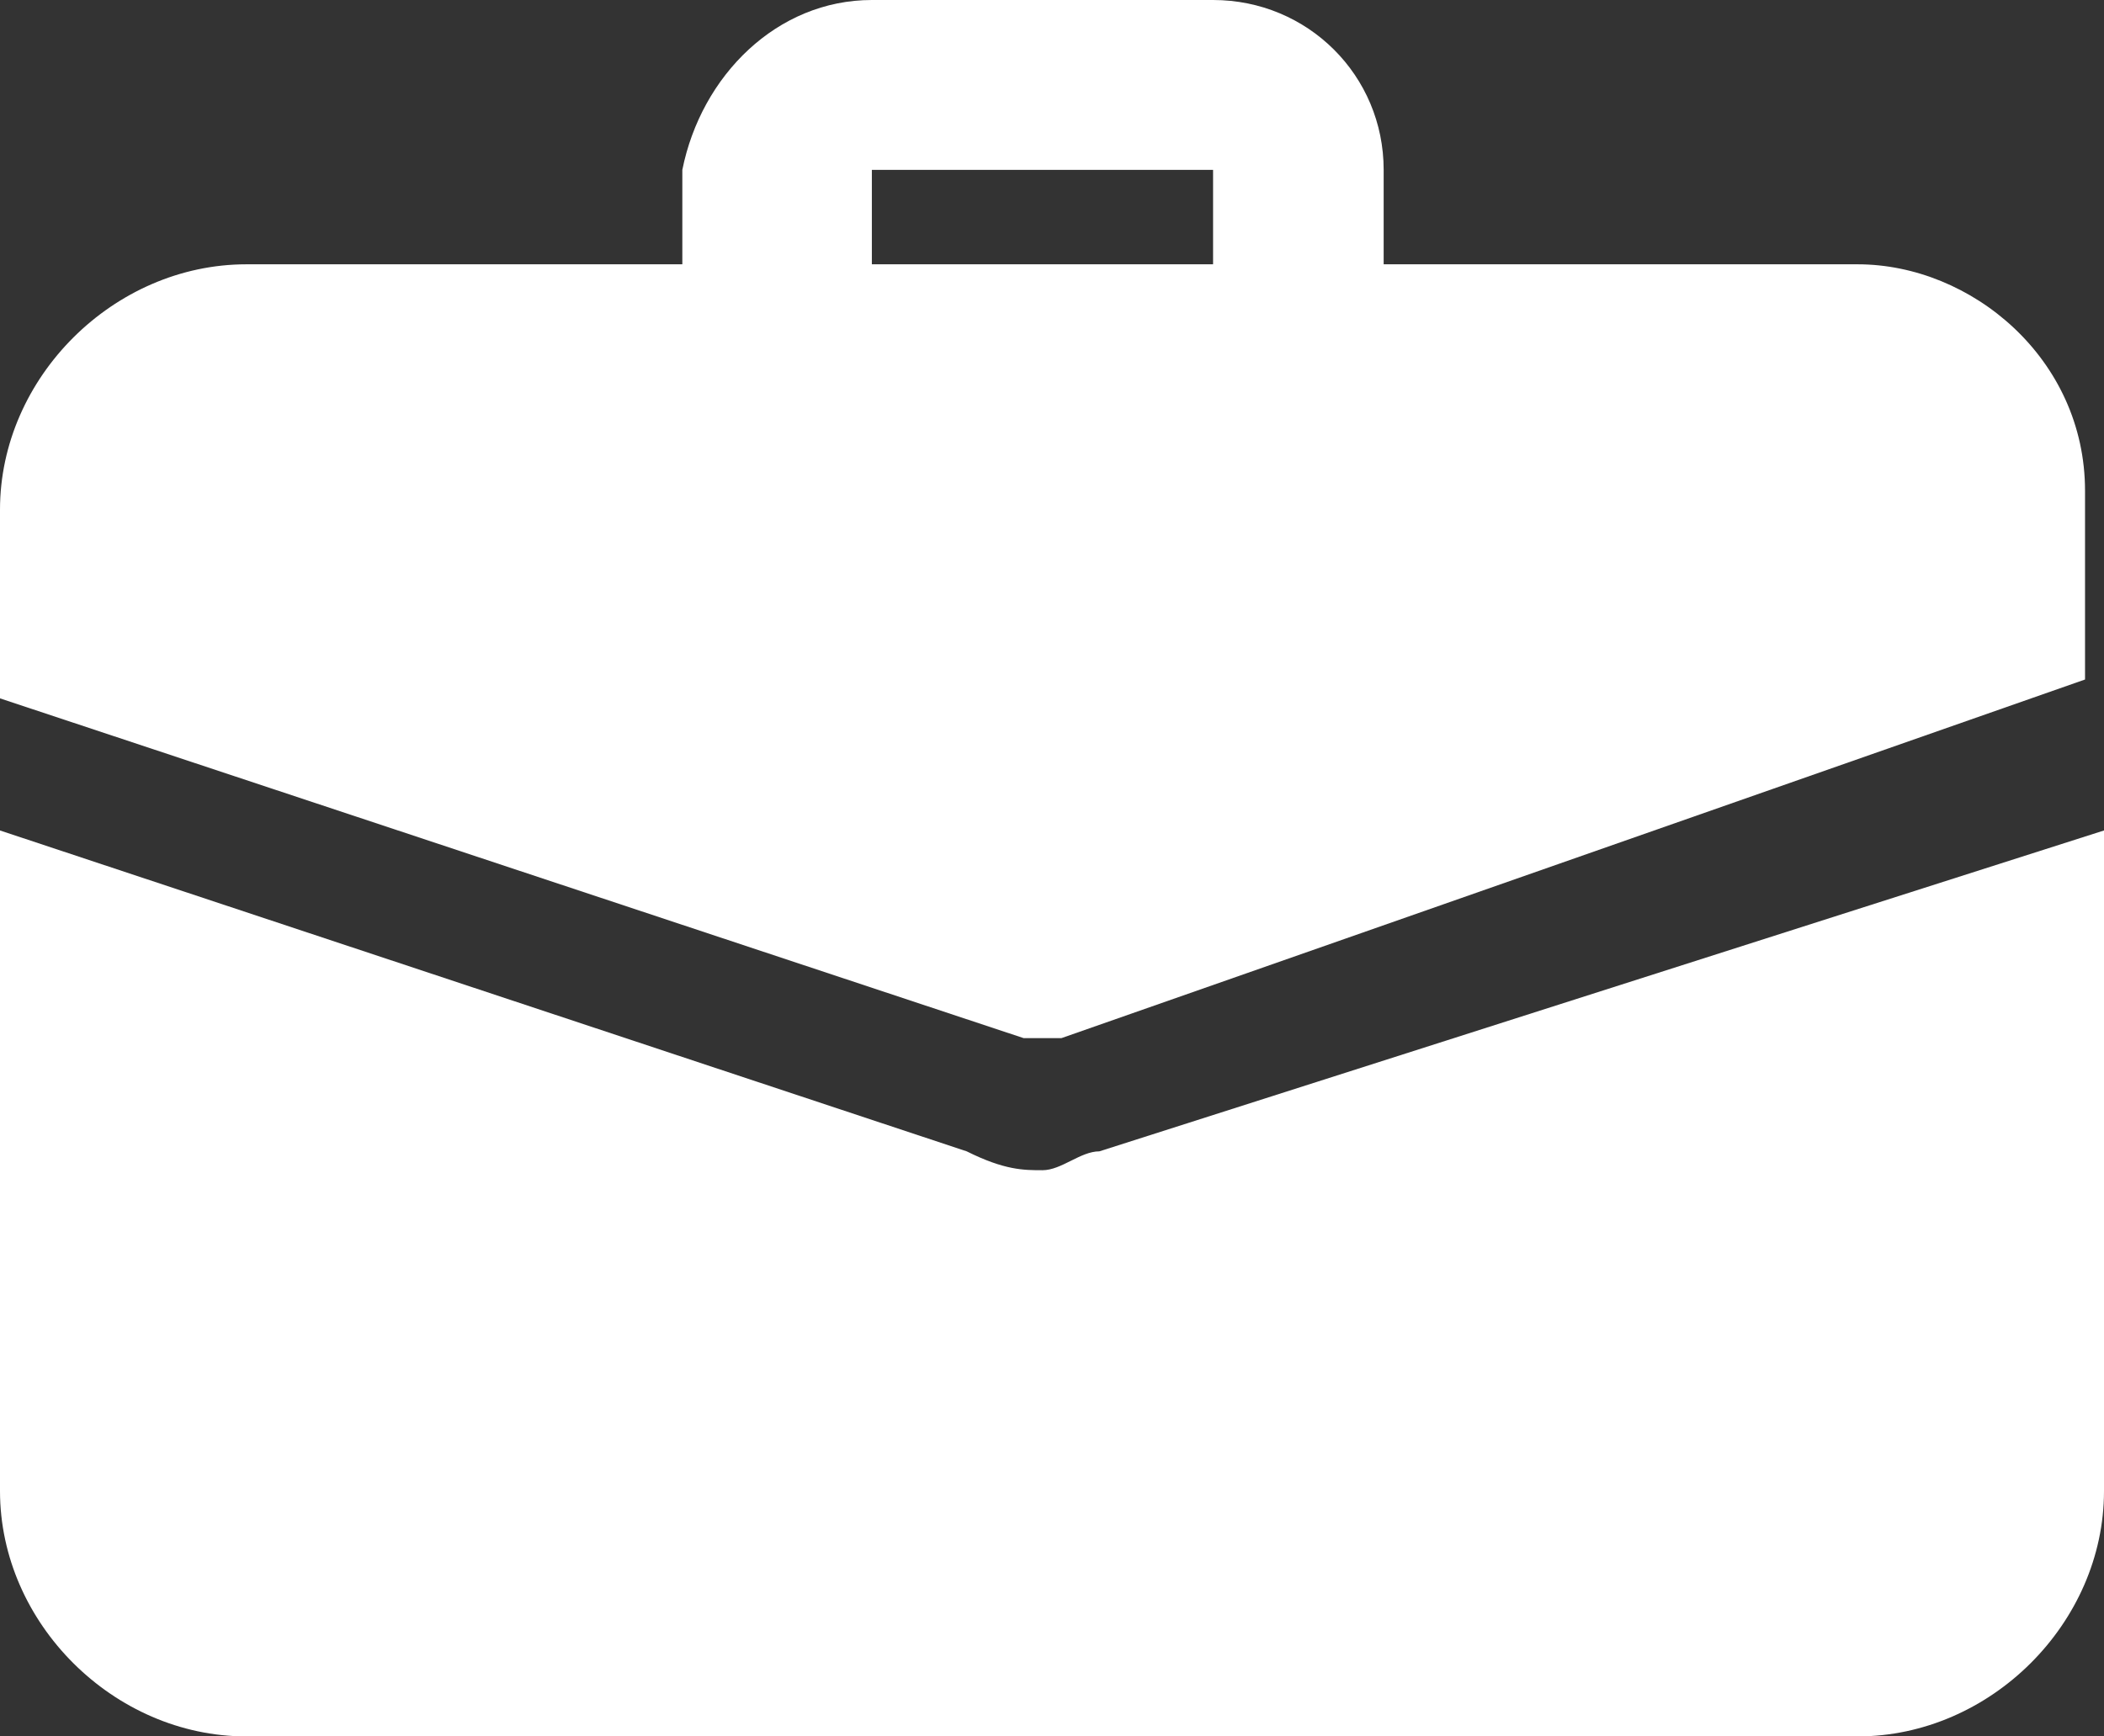 <svg width="63" height="52" viewBox="0 0 63 52" fill="none" xmlns="http://www.w3.org/2000/svg">
<rect x="0" y="0" width="63" height="52" fill="#333333" stroke="none"/>
<path d="M39.16 11.869C37.458 11.869 36.323 10.739 36.323 9.043V5.087H26.106V9.043C26.106 10.739 24.971 11.869 23.268 11.869C21.566 11.869 20.431 10.739 20.431 9.043V5.087C20.998 2.261 23.268 0 26.106 0H36.323C39.16 0 41.431 2.261 41.431 5.087V9.043C41.431 10.739 40.295 11.869 39.16 11.869Z" fill="white"/>
<path d="M32.919 34.479C32.351 34.479 31.784 35.044 31.216 35.044C30.649 35.044 30.081 35.044 28.946 34.479L0 24.87V44.652C0 48.609 3.405 52 7.378 52H55.622C59.595 52 63 48.609 63 44.652V24.87L32.919 34.479Z" fill="white"/>
<path d="M62.432 14.697V20.349L31.784 31.088H30.649L0 20.914V15.262C0 11.306 3.405 7.915 7.378 7.915H55.622C59.027 7.915 62.432 10.741 62.432 14.697Z" fill="white"/>
</svg>
